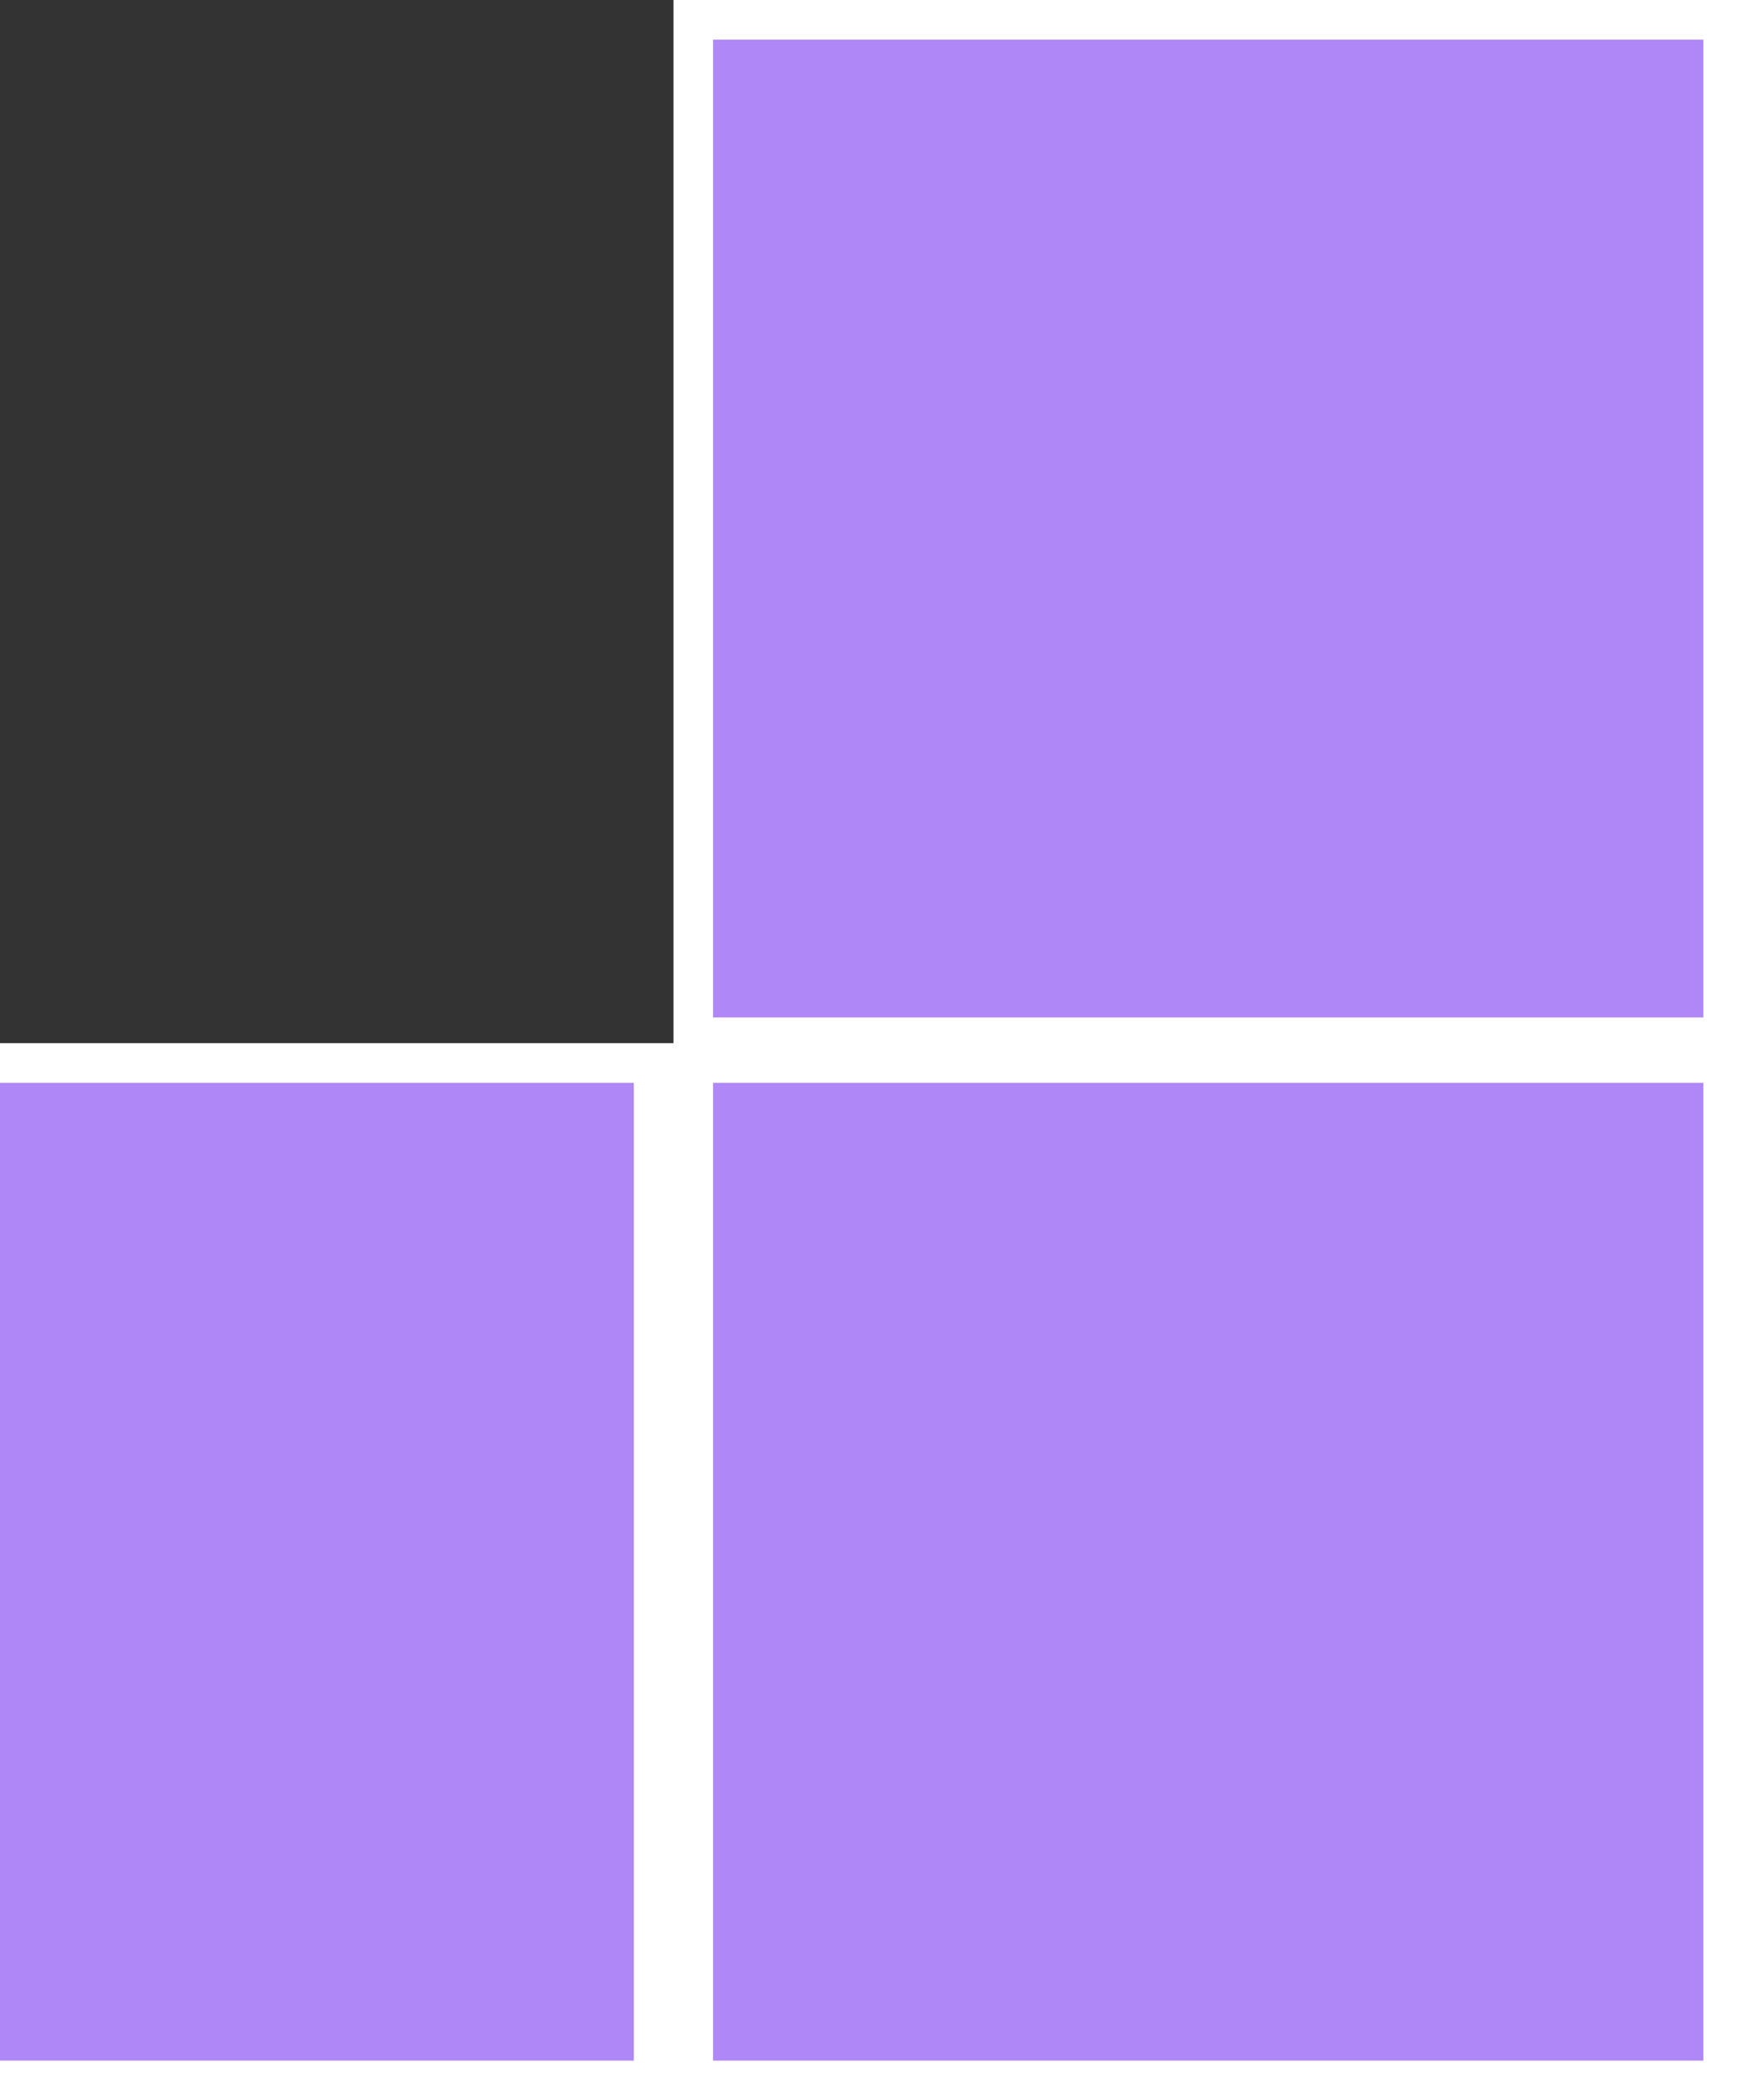 <svg width="88" height="106" fill="none" xmlns="http://www.w3.org/2000/svg"><rect width="100%" height="100%" fill="#333333" stroke="none"/><path fill="#AF87F6" stroke="#fff" stroke-width="2" d="M35 53.649h52V105H35zM35 1h52v51.351H35zm-54 52.649h52V105h-52z"/></svg>